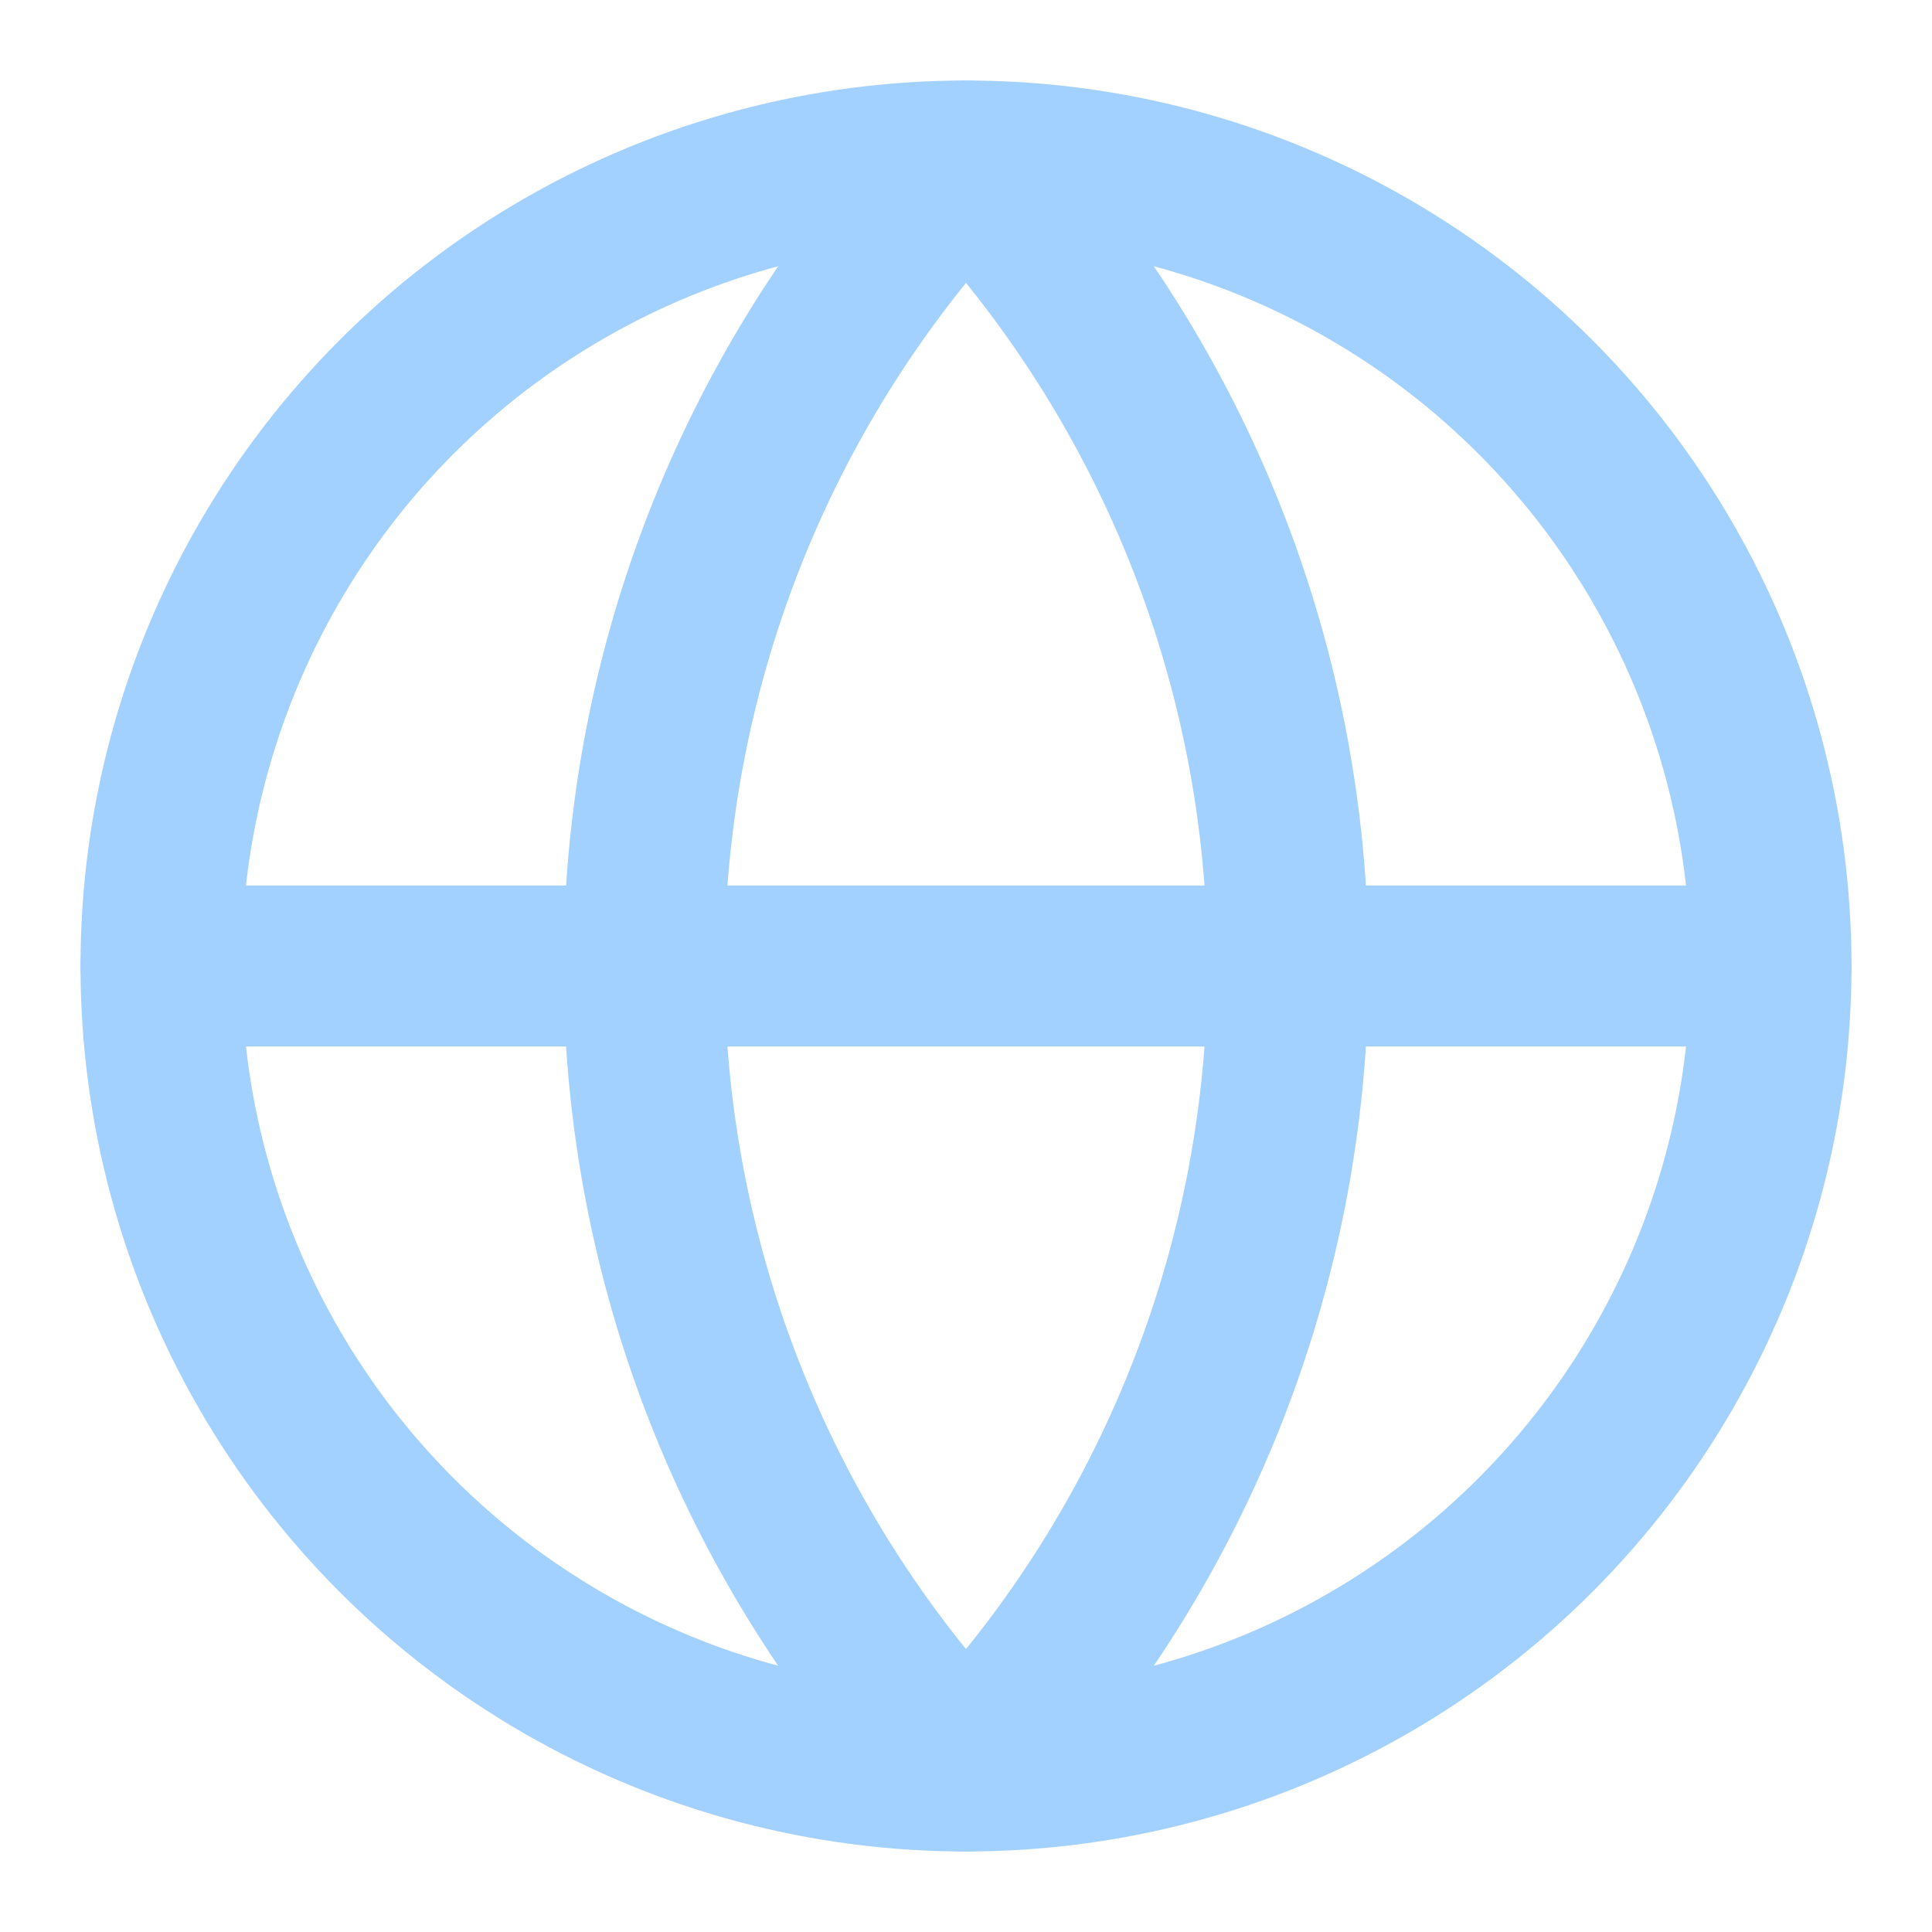 <svg
                                            xmlns="http://www.w3.org/2000/svg" width="24" height="24"
                                            viewBox="0 0 24 24" fill="none" stroke="#a3d1ff" stroke-width="2"
                                            stroke-linecap="round" stroke-linejoin="round"
                                            >
                                            <circle cx="12" cy="12" r="10"></circle>
                                            <path d="M12 2a14.5 14.5 0 0 0 0 20 14.5 14.5 0 0 0 0-20"></path>
                                            <path d="M2 12h20"></path>
                                        </svg>
